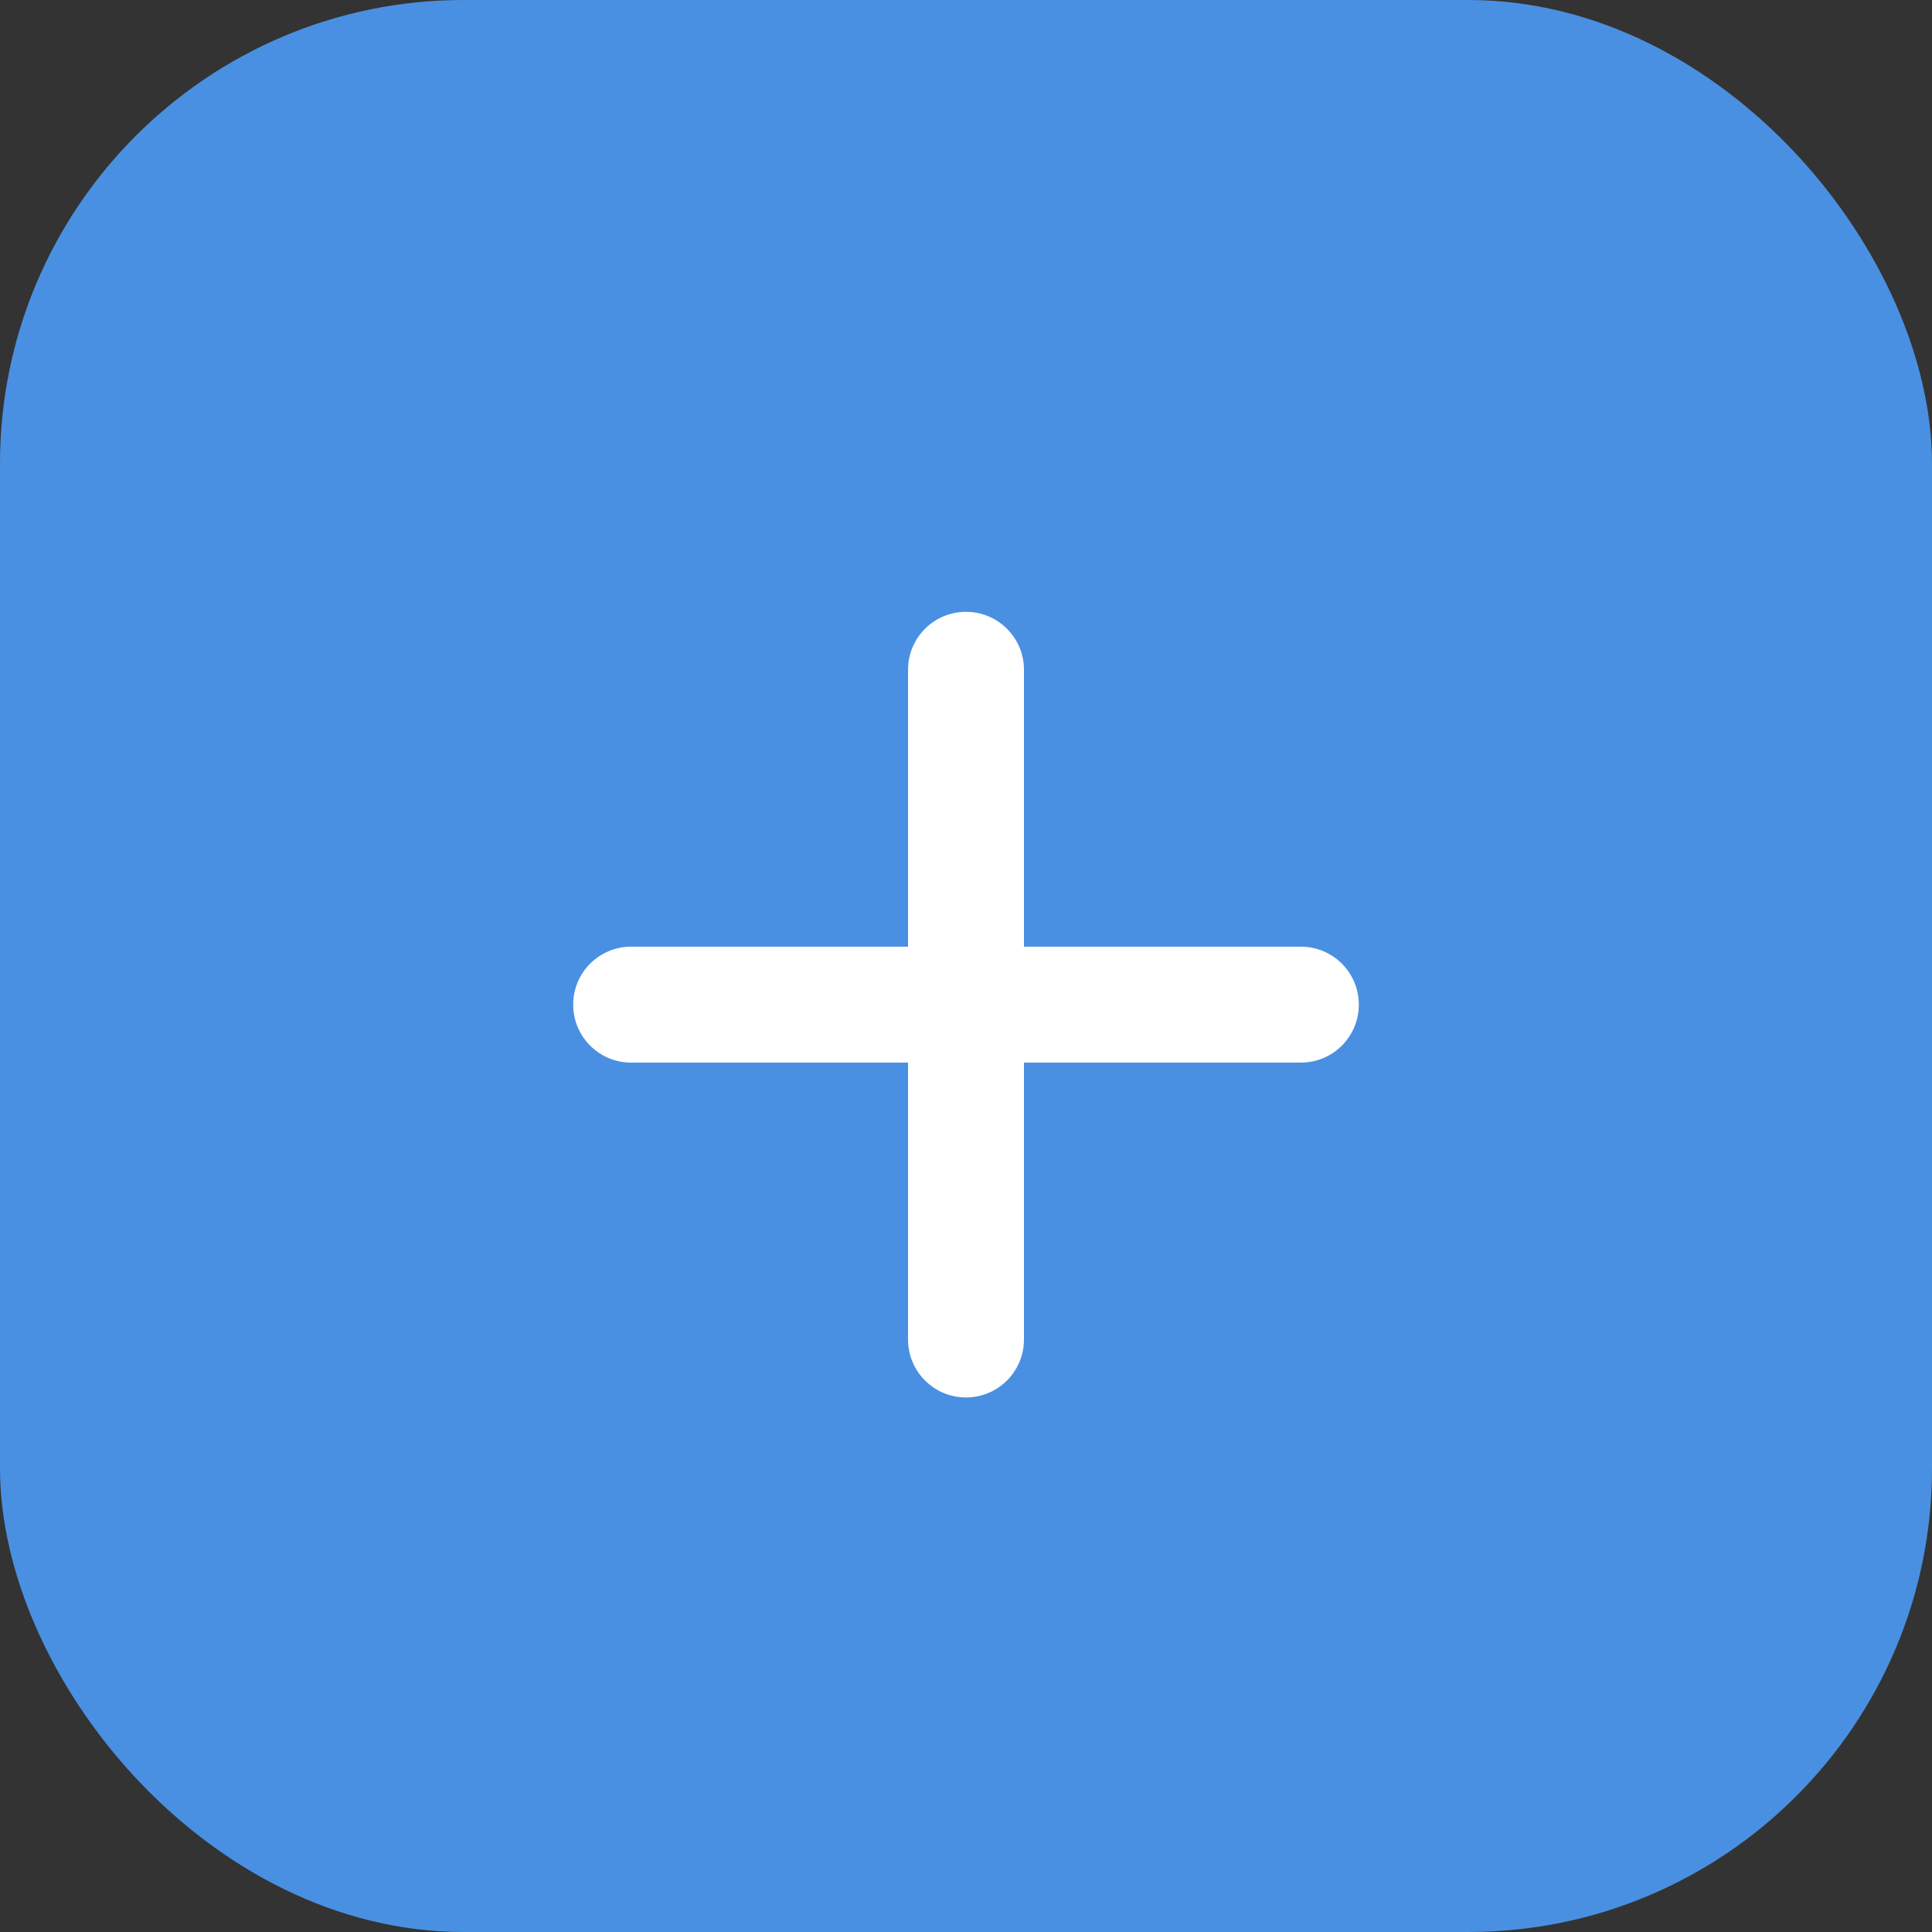 <svg xmlns="http://www.w3.org/2000/svg" width="25" height="25" viewBox="0 0 25 25"><rect x="0" y="0" width="25" height="25" fill="#333333" stroke="none"/><g fill="none" fill-rule="evenodd"><rect width="25" height="25" fill="#4A90E2" rx="6"/><path fill="#FFF" fill-rule="nonzero" d="M8.167 13.75h8.666c.415 0 .75-.336.75-.75s-.335-.75-.75-.75H8.167c-.415 0-.75.336-.75.75s.335.75.75.75z"/><path fill="#FFF" fill-rule="nonzero" d="M11.75 8.667v8.666c0 .415.336.75.75.75s.75-.335.75-.75V8.667c0-.415-.336-.75-.75-.75s-.75.335-.75.75z"/></g></svg>